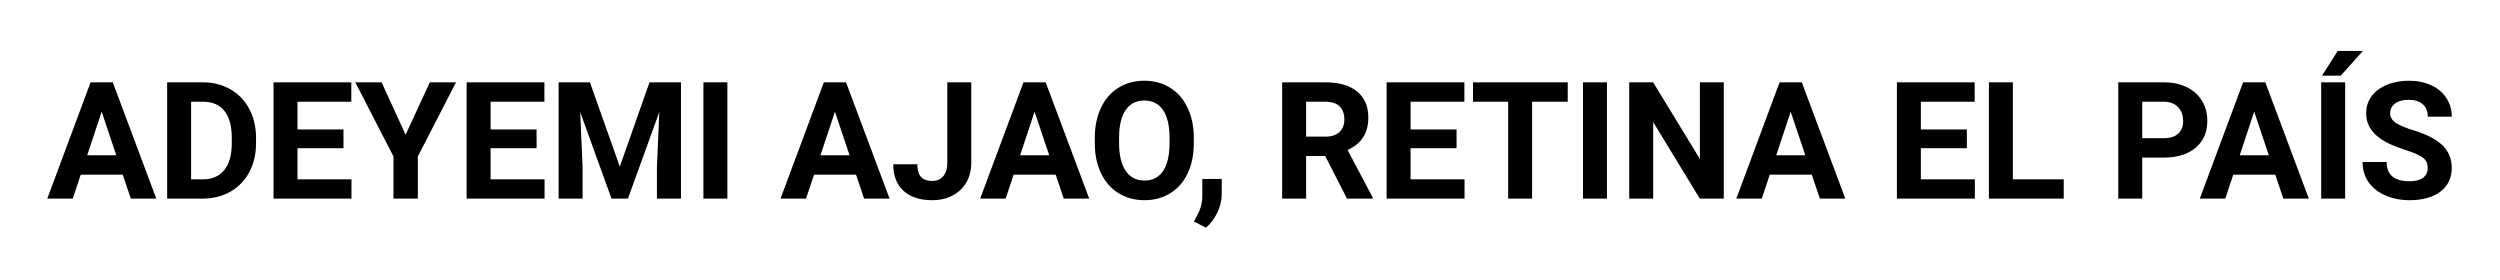 <svg width="214" height="24" viewBox="0 0 214 24" fill="none" xmlns="http://www.w3.org/2000/svg">
<g filter="url(#filter0_d)">
<path d="M10.508 10.949H6.912L6.229 13H4.048L7.753 3.047H9.653L13.379 13H11.198L10.508 10.949ZM7.466 9.288H9.954L8.703 5.562L7.466 9.288ZM14.309 13V3.047H17.371C18.246 3.047 19.028 3.245 19.716 3.642C20.409 4.034 20.949 4.594 21.336 5.323C21.723 6.048 21.917 6.873 21.917 7.798V8.256C21.917 9.181 21.726 10.004 21.343 10.724C20.965 11.444 20.429 12.002 19.736 12.398C19.044 12.795 18.262 12.995 17.392 13H14.309ZM16.359 4.708V11.352H17.351C18.153 11.352 18.766 11.091 19.189 10.566C19.613 10.042 19.83 9.293 19.839 8.317V7.791C19.839 6.779 19.629 6.014 19.21 5.494C18.791 4.97 18.178 4.708 17.371 4.708H16.359ZM29.402 8.687H25.465V11.352H30.086V13H23.414V3.047H30.072V4.708H25.465V7.08H29.402V8.687ZM34.721 7.531L36.792 3.047H39.034L35.767 9.391V13H33.682V9.391L30.414 3.047H32.663L34.721 7.531ZM45.932 8.687H41.994V11.352H46.615V13H39.943V3.047H46.602V4.708H41.994V7.08H45.932V8.687ZM50.498 3.047L53.055 10.266L55.598 3.047H58.291V13H56.233V10.279L56.438 5.583L53.752 13H52.344L49.664 5.59L49.869 10.279V13H47.818V3.047H50.498ZM62.263 13H60.212V3.047H62.263V13ZM73.275 10.949H69.68L68.996 13H66.815L70.52 3.047H72.421L76.147 13H73.966L73.275 10.949ZM70.233 9.288H72.722L71.471 5.562L70.233 9.288ZM81.089 3.047H83.14V9.938C83.14 10.571 82.998 11.132 82.716 11.619C82.438 12.102 82.044 12.476 81.533 12.74C81.023 13.005 80.446 13.137 79.804 13.137C78.751 13.137 77.931 12.87 77.343 12.337C76.755 11.799 76.461 11.04 76.461 10.06H78.525C78.525 10.548 78.628 10.908 78.833 11.141C79.038 11.373 79.362 11.489 79.804 11.489C80.196 11.489 80.508 11.355 80.74 11.086C80.973 10.817 81.089 10.434 81.089 9.938V3.047ZM90.365 10.949H86.769L86.086 13H83.905L87.61 3.047H89.511L93.236 13H91.056L90.365 10.949ZM87.323 9.288H89.811L88.561 5.562L87.323 9.288ZM102.191 8.249C102.191 9.229 102.018 10.088 101.672 10.826C101.326 11.565 100.829 12.134 100.182 12.535C99.539 12.936 98.801 13.137 97.967 13.137C97.142 13.137 96.406 12.938 95.759 12.542C95.112 12.146 94.61 11.58 94.255 10.847C93.899 10.108 93.719 9.261 93.715 8.304V7.812C93.715 6.832 93.89 5.97 94.241 5.228C94.597 4.48 95.096 3.908 95.738 3.512C96.385 3.111 97.124 2.91 97.953 2.91C98.783 2.91 99.519 3.111 100.161 3.512C100.808 3.908 101.307 4.48 101.658 5.228C102.014 5.97 102.191 6.829 102.191 7.805V8.249ZM100.113 7.798C100.113 6.754 99.926 5.961 99.553 5.419C99.179 4.877 98.646 4.605 97.953 4.605C97.265 4.605 96.734 4.874 96.36 5.412C95.987 5.945 95.797 6.729 95.793 7.764V8.249C95.793 9.265 95.98 10.054 96.353 10.614C96.727 11.175 97.265 11.455 97.967 11.455C98.655 11.455 99.184 11.186 99.553 10.648C99.922 10.106 100.109 9.318 100.113 8.283V7.798ZM103.23 15.495L102.198 14.955L102.444 14.511C102.75 13.955 102.907 13.401 102.916 12.85V11.318H104.584L104.577 12.685C104.573 13.191 104.445 13.702 104.194 14.217C103.944 14.732 103.622 15.158 103.23 15.495ZM113.437 9.356H111.803V13H109.752V3.047H113.45C114.626 3.047 115.533 3.309 116.171 3.833C116.809 4.357 117.128 5.098 117.128 6.055C117.128 6.734 116.98 7.301 116.684 7.757C116.392 8.208 115.948 8.568 115.351 8.837L117.504 12.904V13H115.303L113.437 9.356ZM111.803 7.695H113.457C113.972 7.695 114.371 7.565 114.653 7.306C114.936 7.041 115.077 6.679 115.077 6.219C115.077 5.749 114.943 5.38 114.674 5.111C114.41 4.842 114.002 4.708 113.45 4.708H111.803V7.695ZM124.682 8.687H120.744V11.352H125.365V13H118.693V3.047H125.352V4.708H120.744V7.08H124.682V8.687ZM134.197 4.708H131.148V13H129.098V4.708H126.09V3.047H134.197V4.708ZM137.554 13H135.503V3.047H137.554V13ZM147.555 13H145.504L141.512 6.451V13H139.461V3.047H141.512L145.511 9.609V3.047H147.555V13ZM155.088 10.949H151.492L150.809 13H148.628L152.333 3.047H154.233L157.959 13H155.778L155.088 10.949ZM152.046 9.288H154.534L153.283 5.562L152.046 9.288ZM168.363 8.687H164.426V11.352H169.047V13H162.375V3.047H169.033V4.708H164.426V7.08H168.363V8.687ZM172.301 11.352H176.655V13H170.25V3.047H172.301V11.352ZM183.375 9.493V13H181.324V3.047H185.207C185.954 3.047 186.611 3.184 187.176 3.457C187.745 3.73 188.183 4.12 188.488 4.626C188.794 5.127 188.946 5.699 188.946 6.342C188.946 7.317 188.611 8.087 187.941 8.652C187.276 9.213 186.353 9.493 185.173 9.493H183.375ZM183.375 7.832H185.207C185.749 7.832 186.162 7.704 186.444 7.449C186.731 7.194 186.875 6.829 186.875 6.355C186.875 5.868 186.731 5.474 186.444 5.173C186.157 4.872 185.761 4.717 185.255 4.708H183.375V7.832ZM194.764 10.949H191.168L190.484 13H188.304L192.009 3.047H193.909L197.635 13H195.454L194.764 10.949ZM191.722 9.288H194.21L192.959 5.562L191.722 9.288ZM200.745 13H198.694V3.047H200.745V13ZM200.109 0.36H202.263L200.369 2.479H198.763L200.109 0.36ZM207.813 10.389C207.813 10.001 207.677 9.705 207.403 9.5C207.13 9.29 206.638 9.072 205.927 8.844C205.216 8.611 204.653 8.383 204.238 8.16C203.108 7.549 202.543 6.727 202.543 5.692C202.543 5.155 202.693 4.676 202.994 4.257C203.299 3.833 203.735 3.503 204.3 3.266C204.869 3.029 205.507 2.91 206.214 2.91C206.925 2.91 207.558 3.04 208.114 3.3C208.67 3.555 209.101 3.917 209.406 4.387C209.716 4.856 209.871 5.389 209.871 5.986H207.82C207.82 5.531 207.677 5.177 207.39 4.927C207.103 4.672 206.699 4.544 206.18 4.544C205.678 4.544 205.289 4.651 205.011 4.865C204.733 5.075 204.594 5.353 204.594 5.699C204.594 6.023 204.756 6.294 205.079 6.513C205.407 6.731 205.888 6.937 206.521 7.128C207.688 7.479 208.538 7.914 209.071 8.434C209.604 8.953 209.871 9.6 209.871 10.375C209.871 11.236 209.545 11.913 208.894 12.405C208.242 12.893 207.365 13.137 206.262 13.137C205.496 13.137 204.799 12.998 204.17 12.72C203.541 12.437 203.06 12.052 202.728 11.565C202.399 11.077 202.235 10.512 202.235 9.869H204.293C204.293 10.967 204.949 11.517 206.262 11.517C206.749 11.517 207.13 11.419 207.403 11.223C207.677 11.022 207.813 10.744 207.813 10.389Z" fill="black"/>
</g>
<defs>
<filter id="filter0_d" x="0.048" y="0.36" width="213.823" height="23.135" filterUnits="userSpaceOnUse" color-interpolation-filters="sRGB">
<feFlood flood-opacity="0" result="BackgroundImageFix"/>
<feColorMatrix in="SourceAlpha" type="matrix" values="0 0 0 0 0 0 0 0 0 0 0 0 0 0 0 0 0 0 127 0"/>
<feOffset dy="4"/>
<feGaussianBlur stdDeviation="2"/>
<feColorMatrix type="matrix" values="0 0 0 0 0.984 0 0 0 0 0.992 0 0 0 0 0.42 0 0 0 1 0"/>
<feBlend mode="normal" in2="BackgroundImageFix" result="effect1_dropShadow"/>
<feBlend mode="normal" in="SourceGraphic" in2="effect1_dropShadow" result="shape"/>
</filter>
</defs>
</svg>
